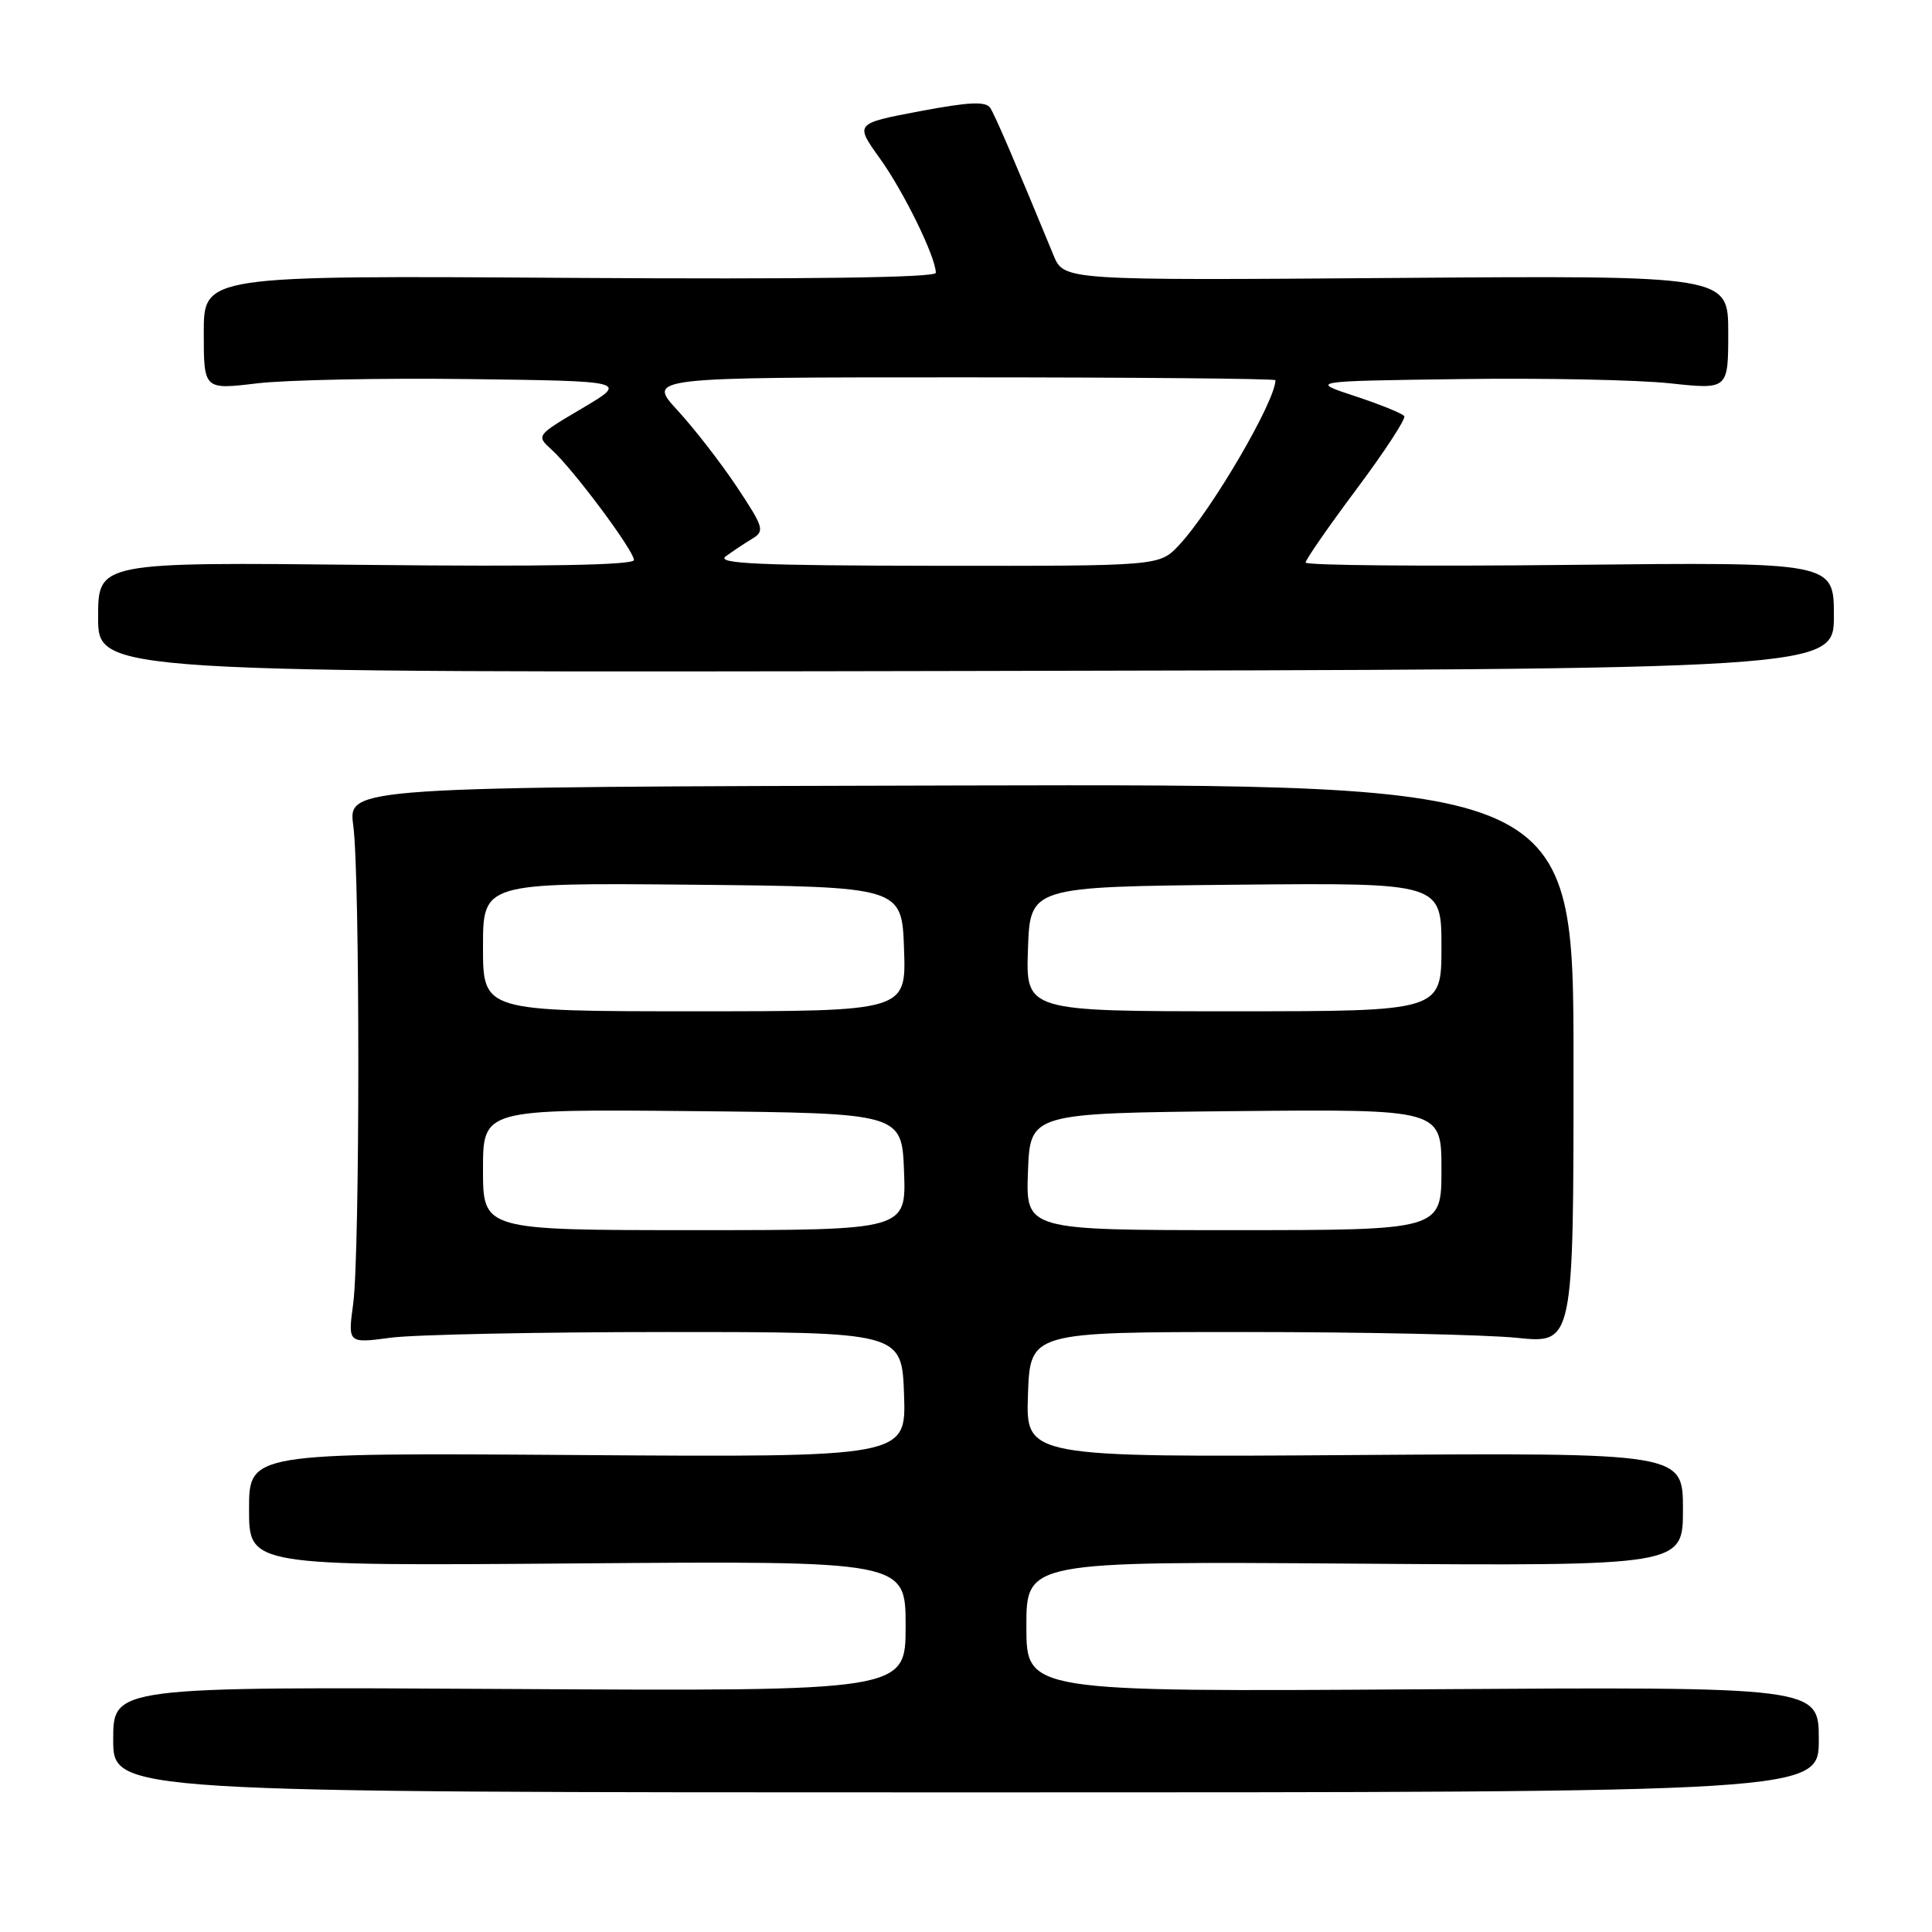 <?xml version="1.0" encoding="UTF-8" standalone="no"?>
<!DOCTYPE svg PUBLIC "-//W3C//DTD SVG 1.1//EN" "http://www.w3.org/Graphics/SVG/1.1/DTD/svg11.dtd" >
<svg xmlns="http://www.w3.org/2000/svg" xmlns:xlink="http://www.w3.org/1999/xlink" version="1.1" viewBox="0 0 256 256">
 <g >
 <path fill="currentColor"
d=" M 241.00 230.50 C 241.00 223.50 241.00 223.50 188.50 223.84 C 136.00 224.18 136.00 224.18 136.00 215.53 C 136.00 206.88 136.00 206.88 179.50 207.19 C 223.00 207.50 223.00 207.50 223.00 200.00 C 223.00 192.50 223.00 192.50 179.46 192.80 C 135.92 193.10 135.92 193.10 136.21 184.80 C 136.50 176.50 136.50 176.50 165.00 176.50 C 180.68 176.50 196.88 176.85 201.00 177.27 C 208.50 178.04 208.50 178.04 208.50 140.96 C 208.50 103.89 208.50 103.89 127.31 104.08 C 46.13 104.27 46.13 104.27 46.81 109.38 C 47.71 116.10 47.70 165.99 46.80 172.75 C 46.09 178.01 46.09 178.01 51.80 177.25 C 54.93 176.84 71.45 176.50 88.50 176.50 C 119.50 176.50 119.50 176.50 119.79 184.80 C 120.08 193.10 120.08 193.10 76.54 192.80 C 33.00 192.50 33.00 192.50 33.00 200.00 C 33.00 207.50 33.00 207.50 76.50 207.16 C 120.00 206.82 120.00 206.82 120.00 215.46 C 120.00 224.10 120.00 224.10 67.50 223.80 C 15.00 223.50 15.00 223.50 15.00 230.50 C 15.00 237.50 15.00 237.50 128.00 237.50 C 241.00 237.50 241.00 237.50 241.00 230.50 Z  M 243.00 81.59 C 243.00 74.48 243.00 74.48 208.00 74.85 C 188.75 75.06 173.00 74.92 173.00 74.54 C 173.00 74.16 176.04 69.78 179.75 64.81 C 183.46 59.84 186.31 55.49 186.07 55.14 C 185.83 54.79 182.91 53.60 179.57 52.50 C 173.50 50.50 173.50 50.50 193.51 50.23 C 204.51 50.08 217.00 50.33 221.26 50.79 C 229.00 51.62 229.00 51.62 229.00 44.06 C 229.00 36.50 229.00 36.50 184.98 36.83 C 140.97 37.16 140.97 37.16 139.60 33.83 C 134.53 21.52 131.88 15.34 131.22 14.31 C 130.64 13.40 128.43 13.50 121.86 14.74 C 113.27 16.37 113.27 16.37 116.58 20.98 C 119.76 25.40 124.00 34.08 124.00 36.15 C 124.00 36.79 106.91 37.02 75.50 36.82 C 27.00 36.50 27.00 36.50 27.00 44.07 C 27.00 51.64 27.00 51.64 34.03 50.80 C 37.89 50.34 50.54 50.08 62.14 50.23 C 83.23 50.50 83.23 50.50 77.13 54.11 C 71.03 57.71 71.03 57.71 73.11 59.60 C 75.97 62.19 84.00 72.96 84.00 74.21 C 84.00 74.88 72.05 75.10 48.50 74.85 C 13.00 74.48 13.00 74.48 13.00 81.80 C 13.00 89.13 13.00 89.13 128.00 88.91 C 243.00 88.70 243.00 88.70 243.00 81.59 Z  M 64.00 154.98 C 64.00 146.97 64.00 146.97 91.75 147.23 C 119.50 147.50 119.50 147.50 119.79 155.25 C 120.08 163.00 120.08 163.00 92.04 163.00 C 64.00 163.00 64.00 163.00 64.00 154.98 Z  M 136.21 155.25 C 136.50 147.50 136.50 147.50 163.75 147.23 C 191.00 146.97 191.00 146.97 191.00 154.98 C 191.00 163.00 191.00 163.00 163.46 163.00 C 135.92 163.00 135.92 163.00 136.21 155.25 Z  M 64.00 125.48 C 64.00 116.97 64.00 116.97 91.75 117.23 C 119.50 117.50 119.50 117.50 119.79 125.75 C 120.08 134.00 120.08 134.00 92.04 134.00 C 64.00 134.00 64.00 134.00 64.00 125.48 Z  M 136.21 125.75 C 136.50 117.50 136.50 117.50 163.75 117.23 C 191.00 116.97 191.00 116.97 191.00 125.48 C 191.00 134.00 191.00 134.00 163.46 134.00 C 135.92 134.00 135.92 134.00 136.21 125.75 Z  M 96.16 73.72 C 97.08 73.05 98.65 72.00 99.65 71.40 C 101.36 70.37 101.22 69.91 97.65 64.53 C 95.54 61.36 92.00 56.79 89.78 54.38 C 85.75 50.00 85.75 50.00 127.37 50.00 C 150.27 50.00 169.00 50.17 169.00 50.38 C 169.00 53.16 160.53 67.65 156.21 72.25 C 153.63 75.00 153.63 75.00 124.06 74.97 C 100.57 74.94 94.84 74.69 96.16 73.72 Z "/>
</g>
</svg>